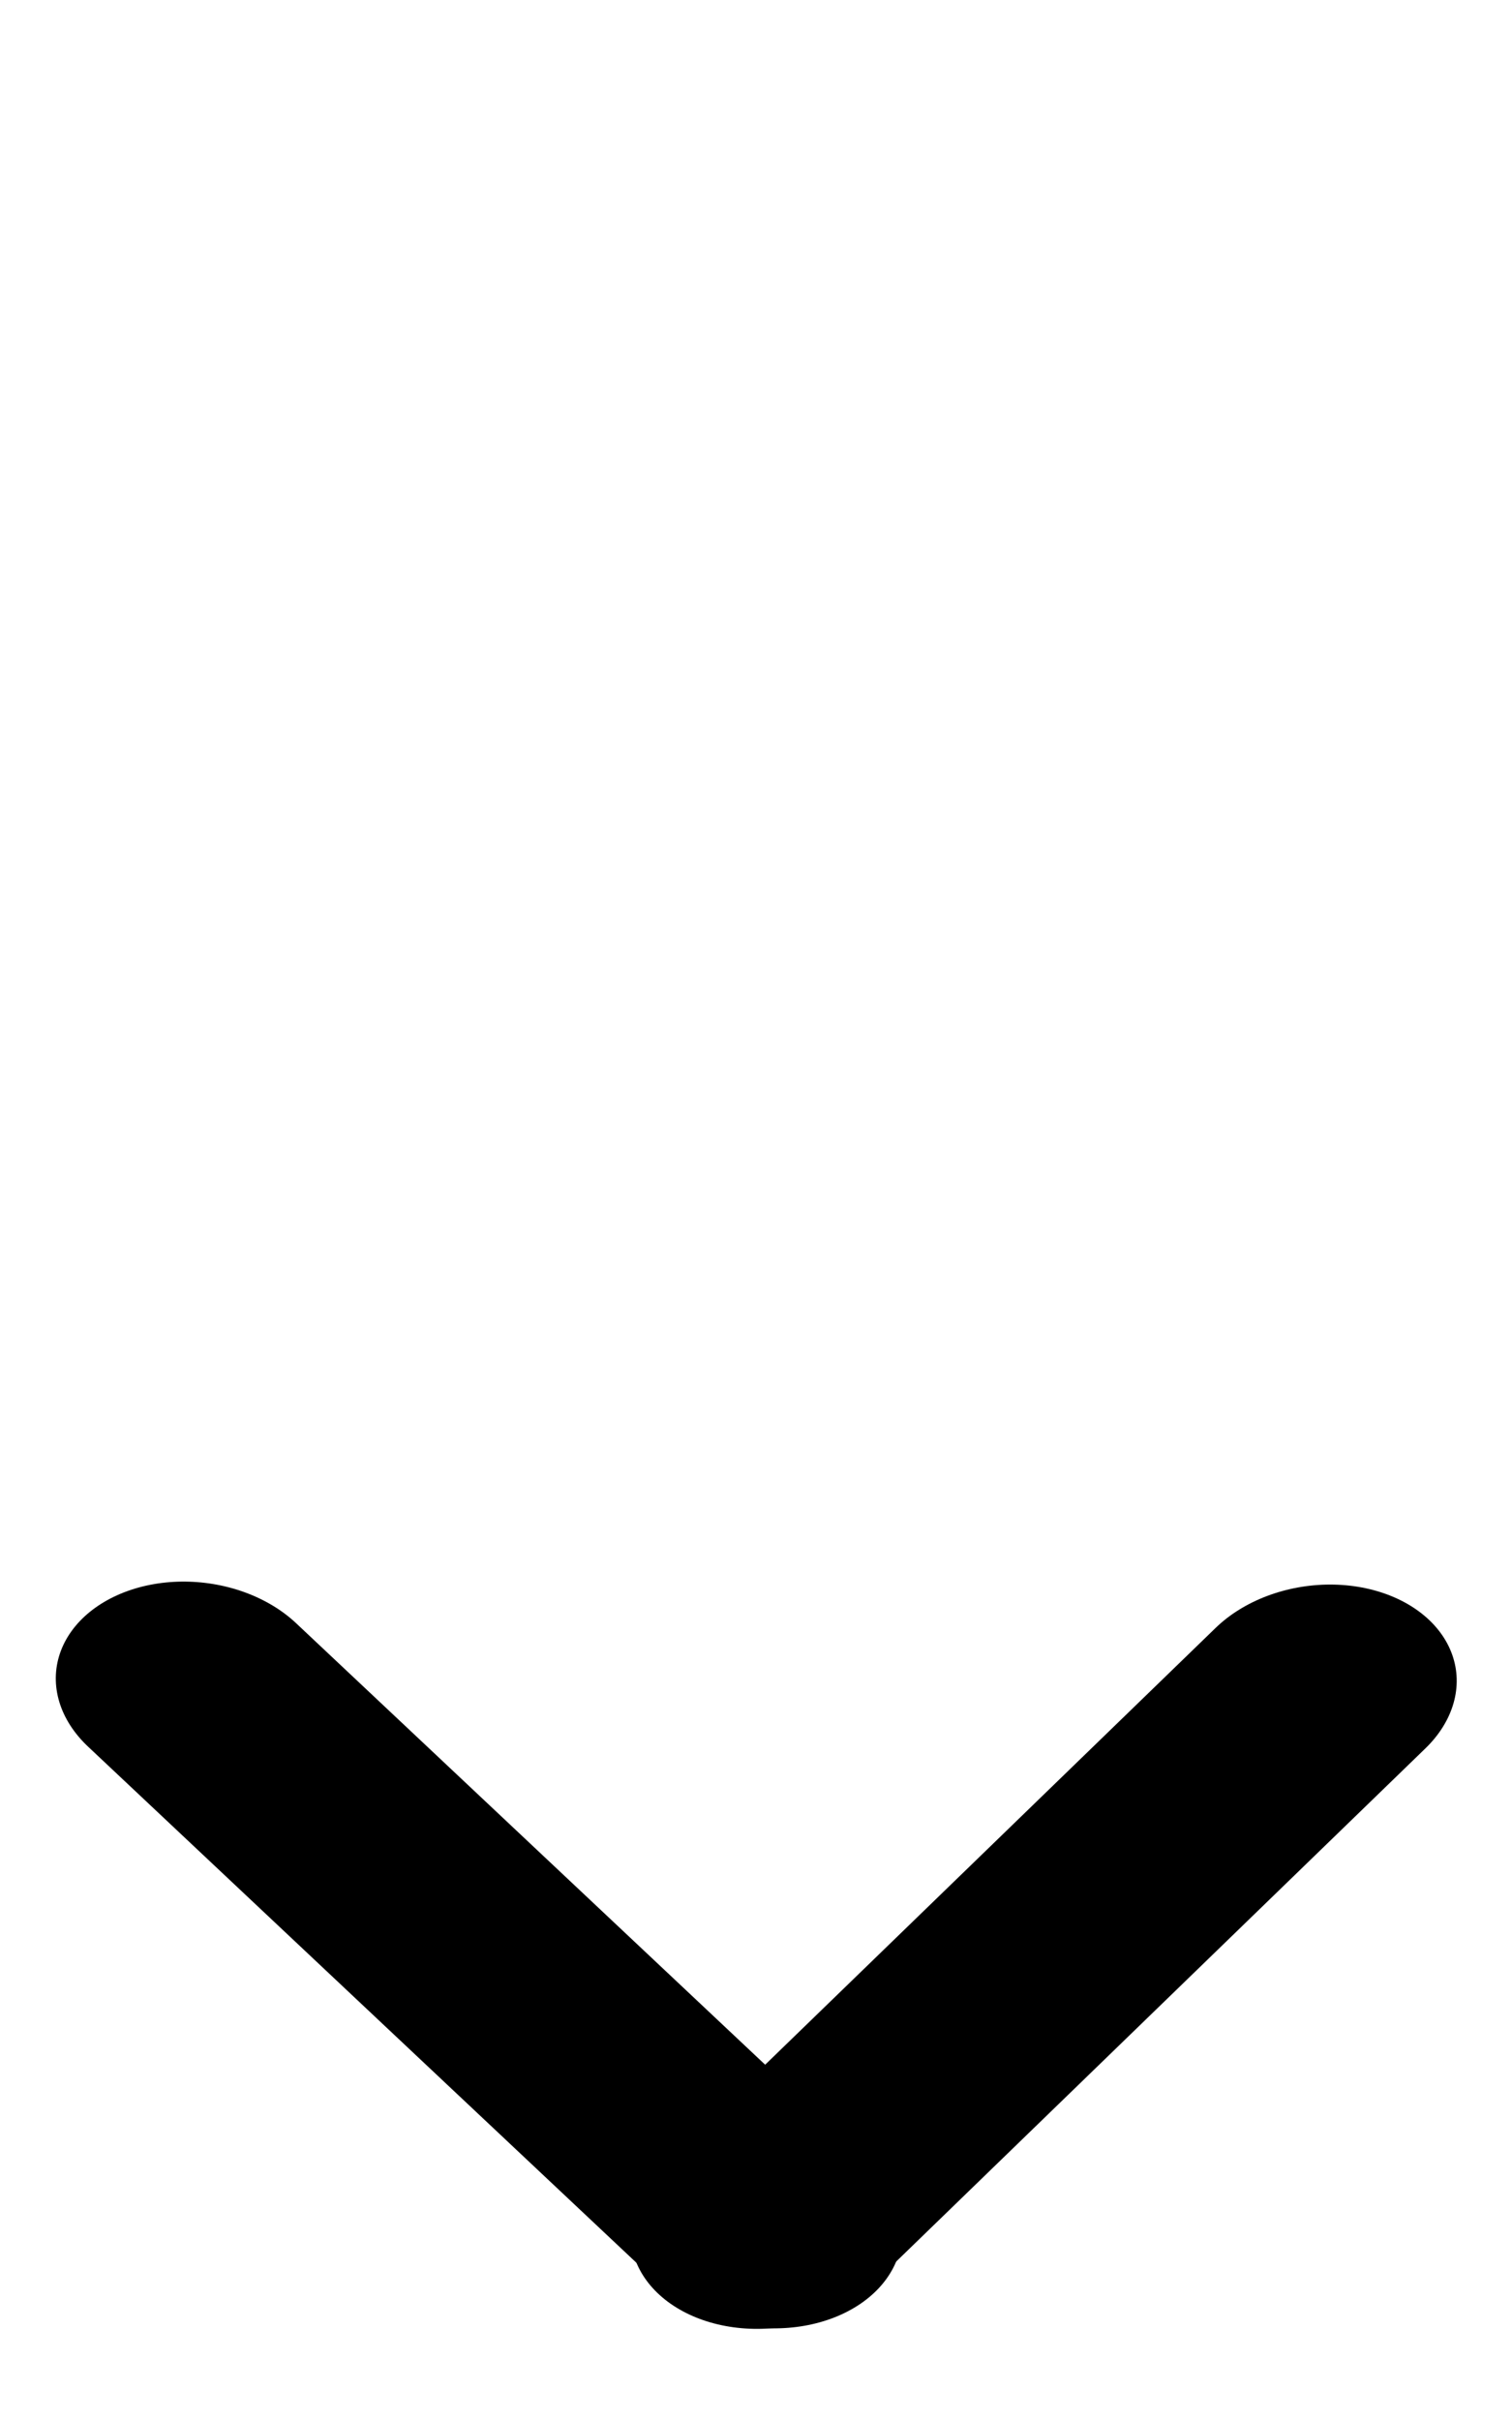 <svg width="10" height="16" viewBox="0 0 10 16" fill="none" xmlns="http://www.w3.org/2000/svg">
<line x1="0.8" y1="-0.8" x2="6.013" y2="-0.8" transform="matrix(0.728 0.685 -0.86 0.51 0 11)" stroke="black" stroke-width="1.6" stroke-linecap="round"/>
<line x1="0.8" y1="-0.8" x2="5.903" y2="-0.8" transform="matrix(0.718 -0.696 0.867 0.498 5.189 15.668)" stroke="black" stroke-width="1.6" stroke-linecap="round"/>
</svg>
